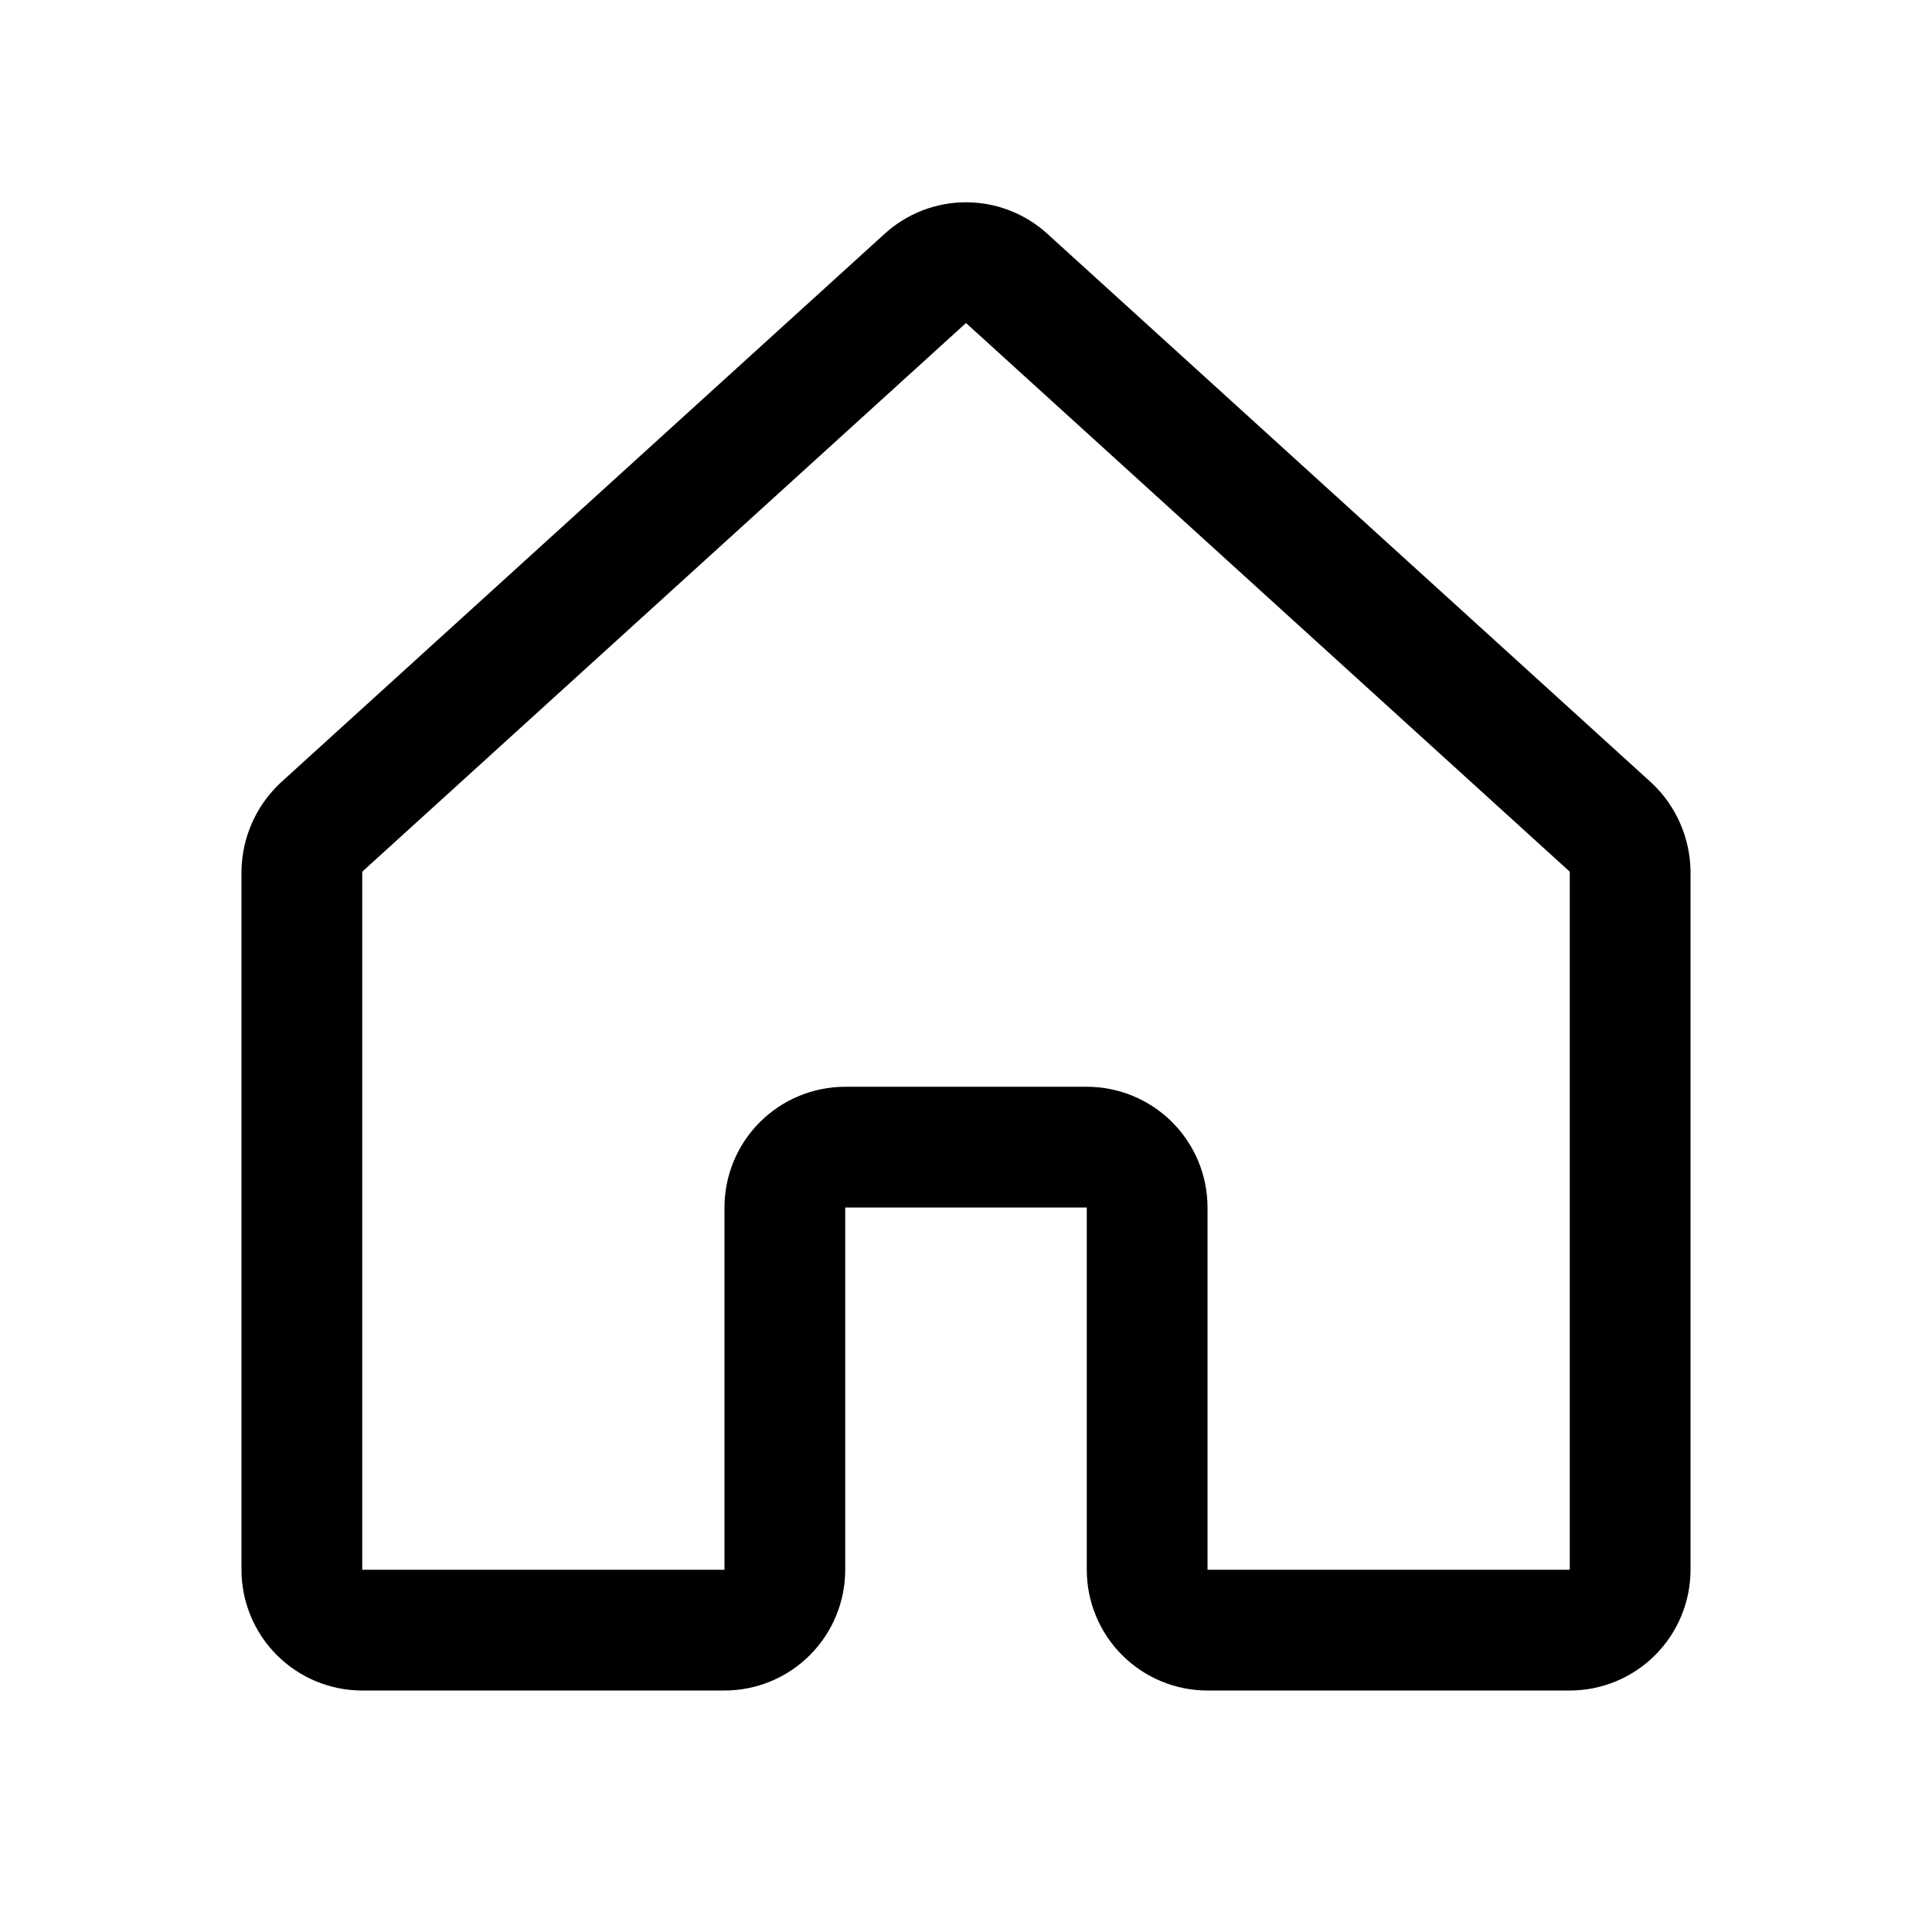 <svg width="42" height="42" viewBox="0 0 42 42" fill="none" xmlns="http://www.w3.org/2000/svg">
<path d="M24.938 34.125V26.25C24.938 25.902 24.799 25.568 24.553 25.322C24.307 25.076 23.973 24.938 23.625 24.938H18.375C18.027 24.938 17.693 25.076 17.447 25.322C17.201 25.568 17.062 25.902 17.062 26.25V34.125C17.062 34.473 16.924 34.807 16.678 35.053C16.432 35.299 16.098 35.438 15.75 35.438H7.875C7.527 35.438 7.193 35.299 6.947 35.053C6.701 34.807 6.562 34.473 6.562 34.125V18.949C6.565 18.768 6.605 18.588 6.678 18.422C6.751 18.256 6.857 18.106 6.989 17.981L20.114 6.054C20.356 5.833 20.672 5.71 21 5.71C21.328 5.71 21.644 5.833 21.886 6.054L35.011 17.981C35.143 18.106 35.249 18.256 35.322 18.422C35.395 18.588 35.435 18.768 35.438 18.949V34.125C35.438 34.473 35.299 34.807 35.053 35.053C34.807 35.299 34.473 35.438 34.125 35.438H26.25C25.902 35.438 25.568 35.299 25.322 35.053C25.076 34.807 24.938 34.473 24.938 34.125Z" stroke="current" stroke-width="2.625" stroke-linecap="round" stroke-linejoin="round"/>
</svg>
